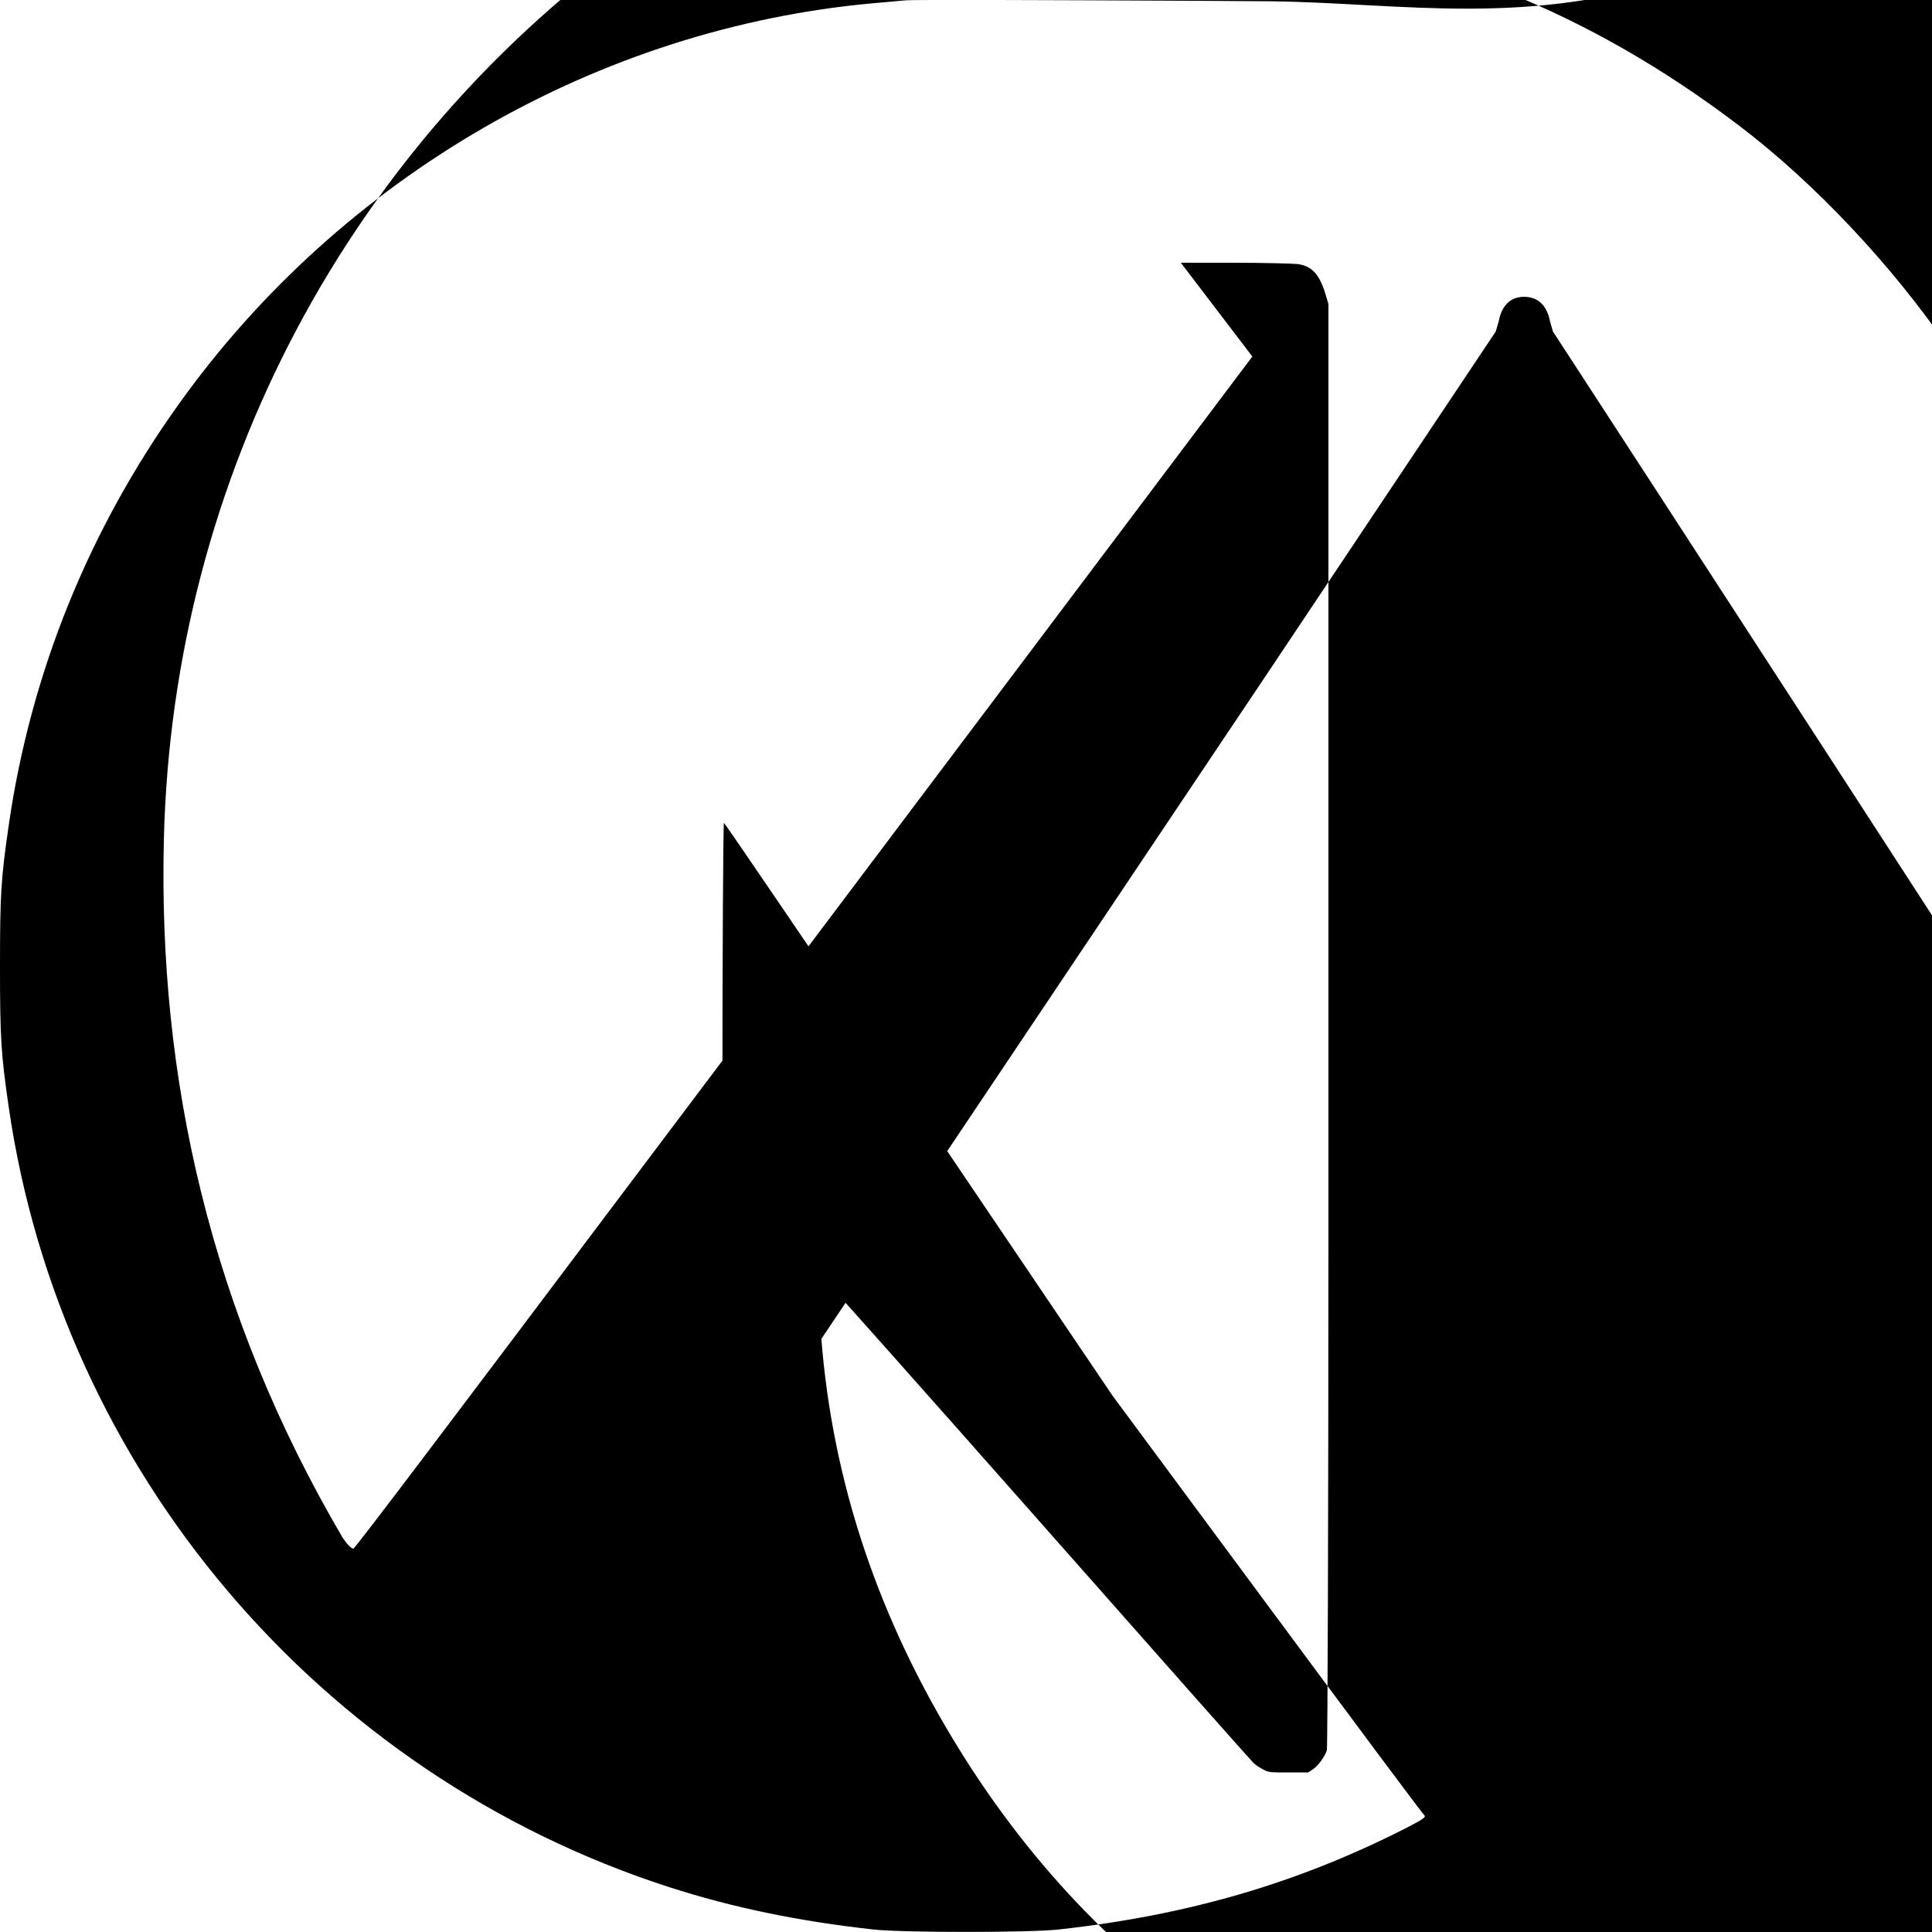 <svg width="24" height="24" viewBox="0 0 24 24" xmlns="http://www.w3.org/2000/svg">
  <path d="M11.572 0c-.176 0-.31.001-.358.007-.052.005-.216.021-.364.033-3.409.307-6.602 2.146-8.624 4.973C1.1 6.584.38 8.367.108 10.255c-.096.659-.108.854-.108 1.747s.012 1.088.108 1.748c.652 4.506 3.859 8.292 8.209 9.694.779.251 1.6.422 2.534.525.364.04 1.935.04 2.299 0 1.612-.178 2.977-.577 4.324-1.264.206-.106.246-.134.218-.157-.019-.014-.899-1.194-1.954-2.62l-1.919-2.592-2.405-3.558c-1.323-1.956-2.412-3.556-2.421-3.556-.009-.003-.019 1.579-.019 3.509 0 3.38.009 3.516.075 3.579.065.063.075.063.315.063h.243l.137-.085c.075-.048.134-.116.169-.192l.056-.114 5.787-8.635L18.581 4.118l.037-.128c.037-.198.149-.303.315-.303.169 0 .284.105.321.303l.037.128.412.633c.412.633 1.437 2.209 3.075 4.734l2.714 4.188 3.196 4.926.065.106c.187.401.209 2.001.037 2.527-.534 1.623-1.88 3.346-3.339 4.282-1.034.667-2.251 1.107-3.493 1.264-.364.045-1.935.045-2.299 0-3.312-.365-6.122-2.263-7.914-5.331-.96-1.639-1.483-3.368-1.565-5.192-.019-.422-.019-.432.028-.398.028.021 1.236 1.379 2.682 3.016 1.446 1.638 2.652 3 2.685 3.031.047.04.112.077.149.093.056.021.075.021.293.021h.233l.056-.037c.065-.04.159-.169.177-.242.009-.048.019-2.915.019-6.376V3.777l-.037-.125c-.075-.246-.168-.348-.347-.372-.075-.007-.43-.016-.794-.016h-.655L15.557 4.429 13.033 7.783l-2.524 3.354-3.043 4.042c-1.674 2.226-3.052 4.053-3.075 4.058-.023.005-.075-.048-.134-.134C2.616 16.308 1.961 13.397 2.036 10.414c.112-4.495 2.304-8.632 5.955-11.218C9.78-.271 11.793-.858 13.861-.952c.372-.016 1.274.013 1.637.054 2.299.265 4.259 1.054 6.106 2.459.932.707 1.898 1.731 2.607 2.768 1.466 2.145 2.279 4.619 2.412 7.357.037.8-.009 1.731-.121 2.451-.275 1.758-.855 3.392-1.777 5.004-.168.294-.293.525-.275.52.065-.024 1.628-1.049 2.021-1.33.932-.669 2.13-1.772 2.852-2.635.741-.88 1.304-1.66 1.805-2.496 1.446-2.435 2.204-5.01 2.229-7.604.019-1.755-.187-3.188-.741-5.083-.769-2.642-2.298-5.028-4.473-6.99C22.132 1.256 19.066.06 15.8.016 15.077.009 11.718-.005 11.572 0z" fill="#000"/>
</svg>